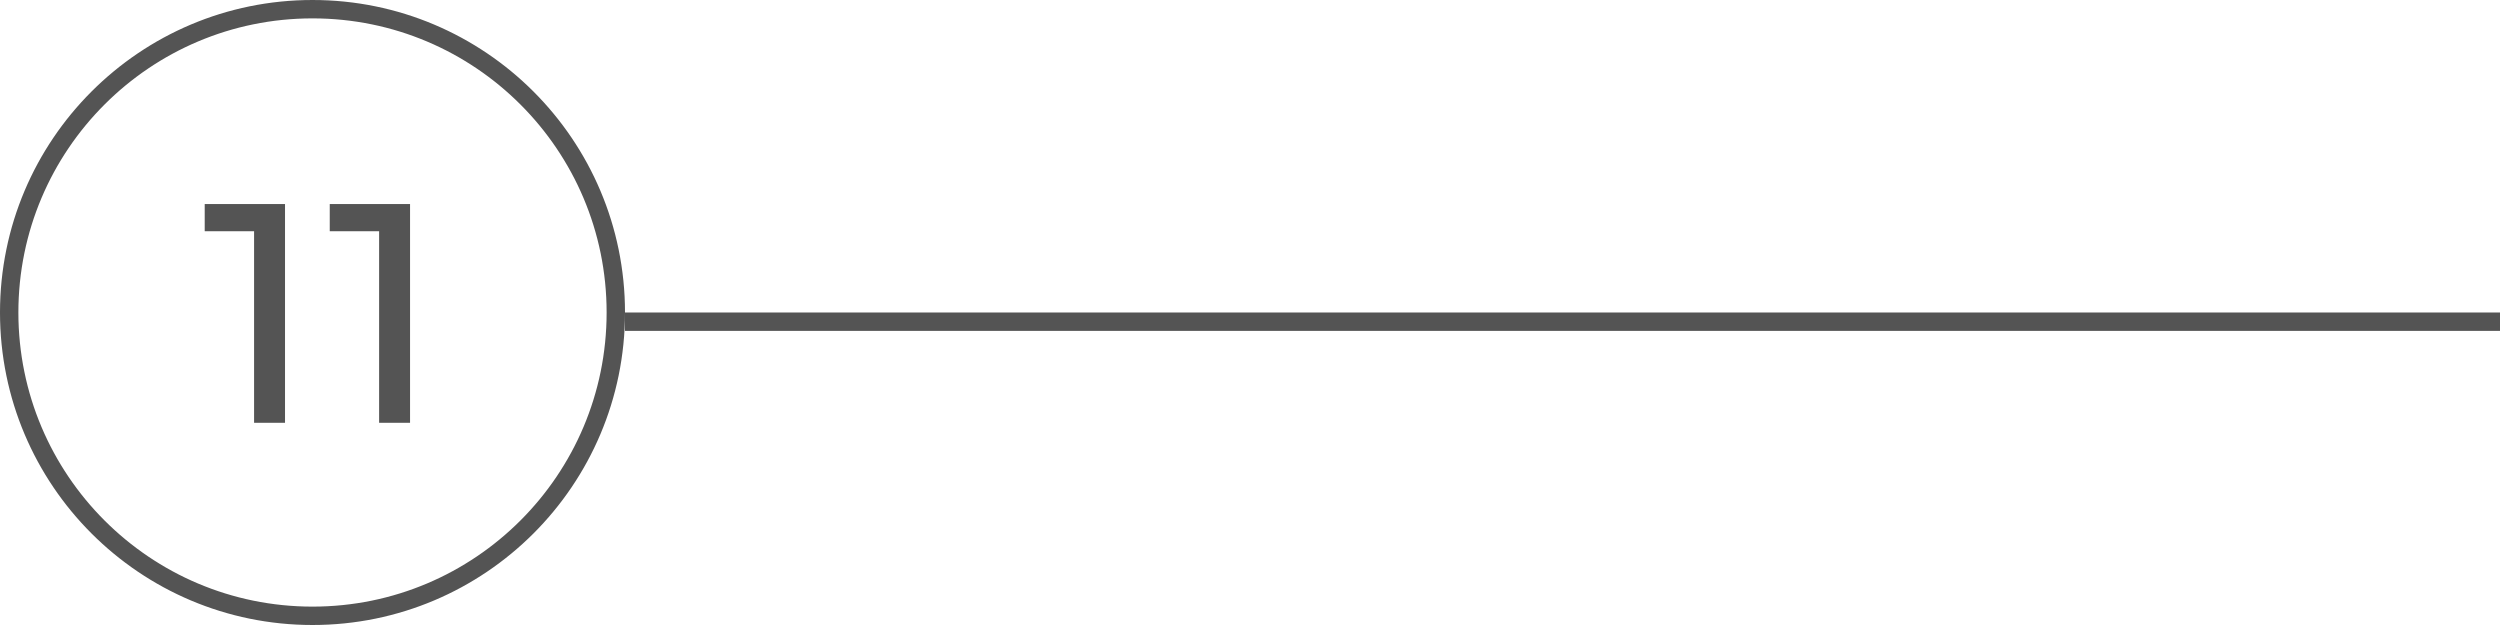 <svg width="136" height="34" viewBox="0 0 136 34" fill="none" xmlns="http://www.w3.org/2000/svg">
<line x1="136" y1="17.5" x2="34" y2="17.5" stroke="#545454"/>
<circle cx="17" cy="17" r="16.5" stroke="#545454"/>
<path d="M15.505 11.1V23H13.822V12.579H11.136V11.1H15.505ZM22.307 11.1V23H20.624V12.579H17.938V11.1H22.307Z" fill="#545454"/>
</svg>
